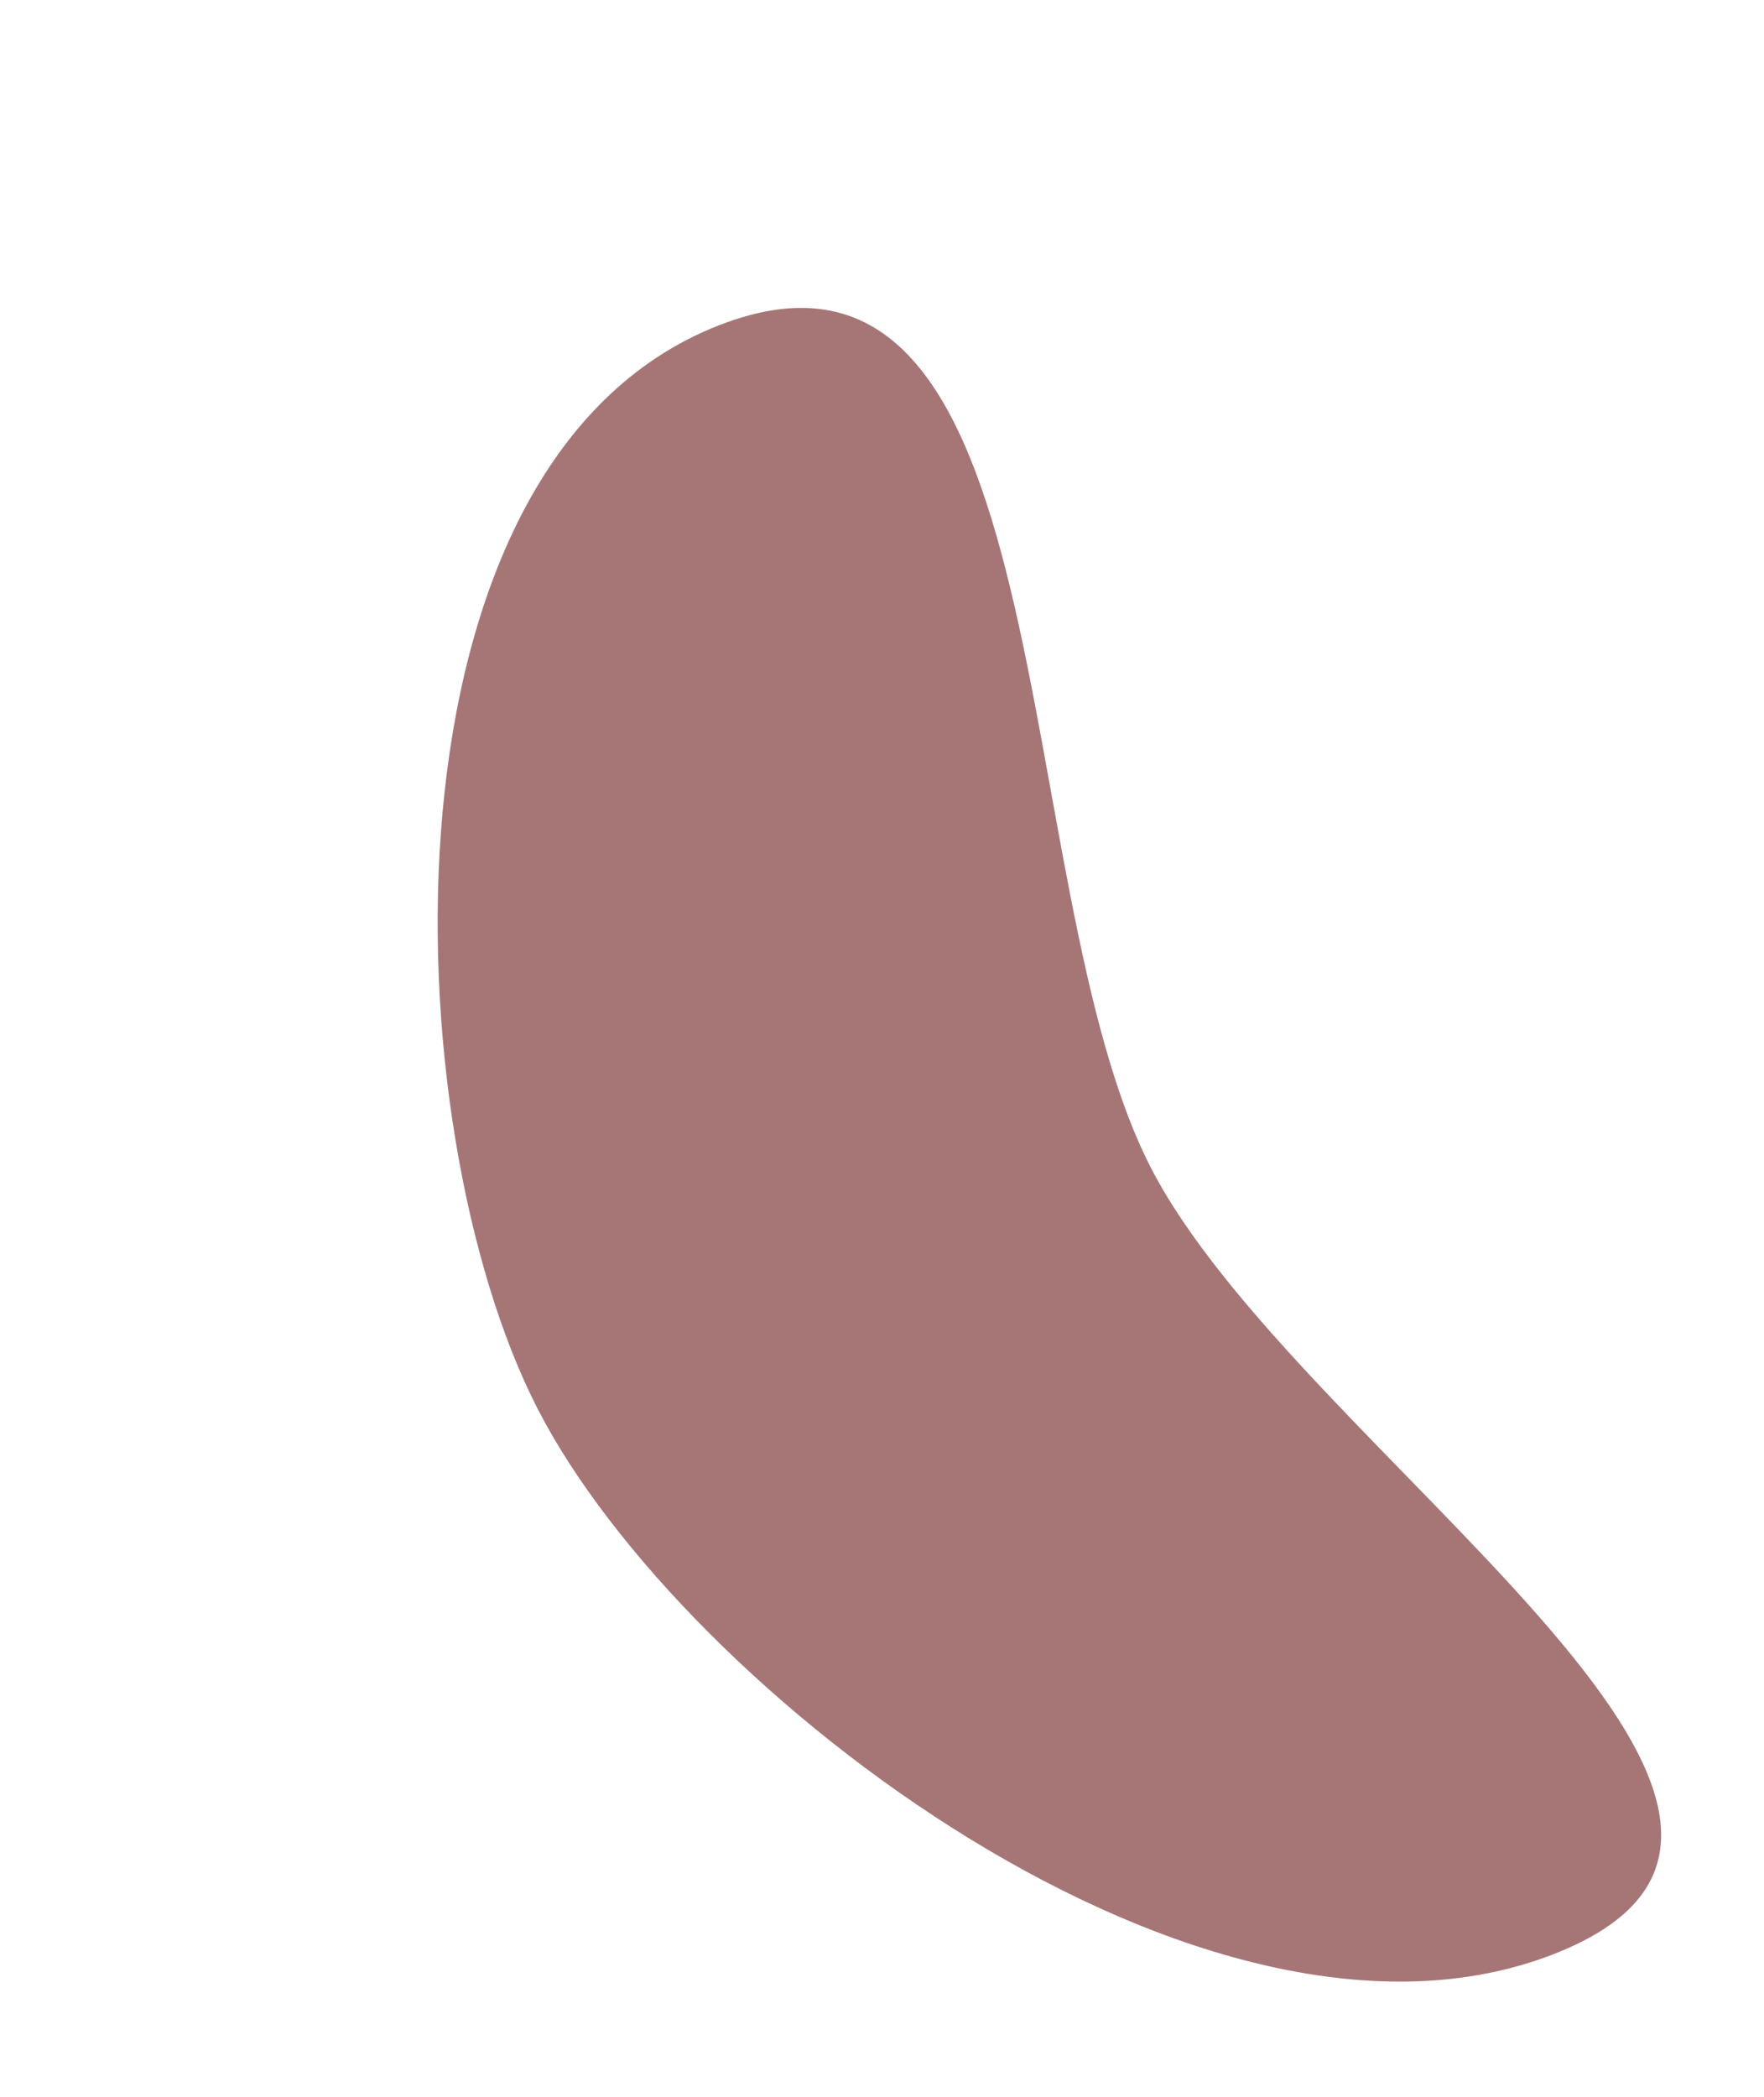 <svg width="69" height="82" viewBox="0 0 69 82" fill="none" xmlns="http://www.w3.org/2000/svg">
<g filter="url(#filter0_d_37_199)">
<path d="M41.013 35.654C46.717 46.75 70.444 61.032 56.816 66.396C43.187 71.759 22.735 56.188 17.031 45.092C11.327 33.996 10.461 8.097 24.09 2.733C37.718 -2.631 35.309 24.558 41.013 35.654Z" fill="#A67676"/>
</g>
<defs>
<filter id="filter0_d_37_199" x="0" y="0" width="70.981" height="90.183" filterUnits="userSpaceOnUse" color-interpolation-filters="sRGB">
<feFlood flood-opacity="0" result="BackgroundImageFix"/>
<feColorMatrix in="SourceAlpha" type="matrix" values="0 0 0 0 0 0 0 0 0 0 0 0 0 0 0 0 0 0 127 0" result="hardAlpha"/>
<feOffset dx="4" dy="10"/>
<feGaussianBlur stdDeviation="2"/>
<feComposite in2="hardAlpha" operator="out"/>
<feColorMatrix type="matrix" values="0 0 0 0 0 0 0 0 0 0 0 0 0 0 0 0 0 0 0.25 0"/>
<feBlend mode="normal" in2="BackgroundImageFix" result="effect1_dropShadow_37_199"/>
<feBlend mode="normal" in="SourceGraphic" in2="effect1_dropShadow_37_199" result="shape"/>
</filter>
</defs>
</svg>
